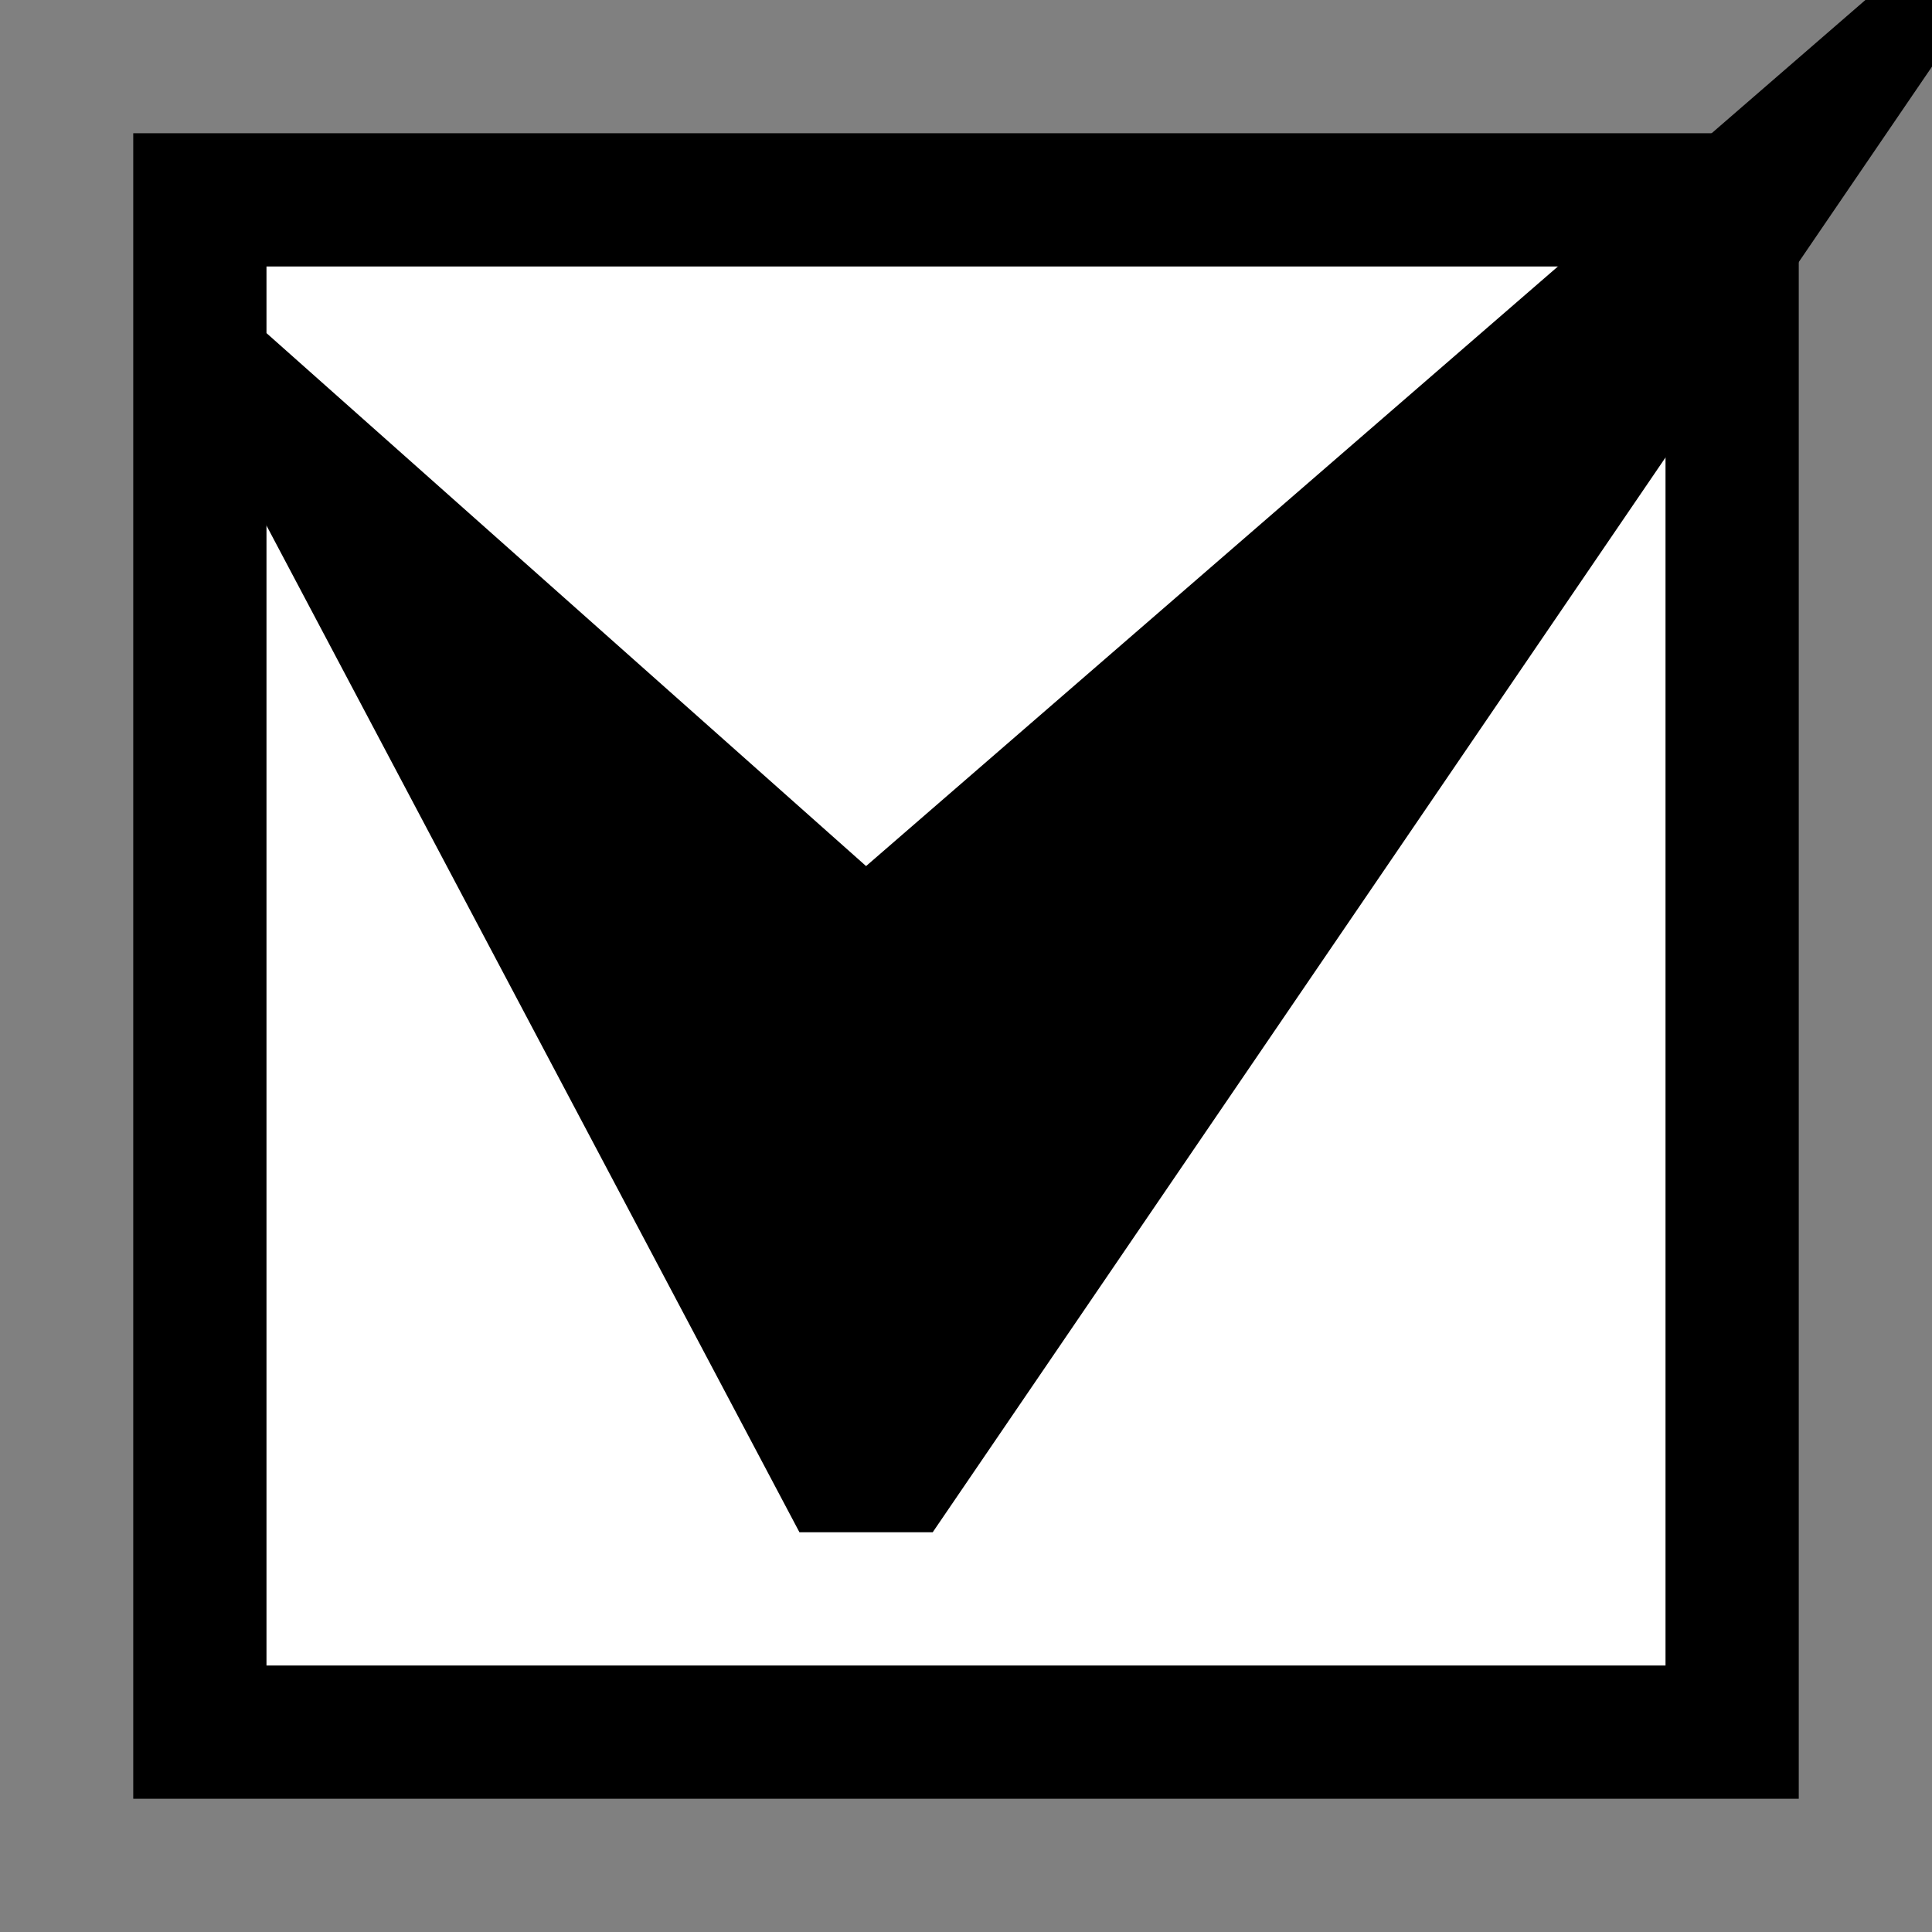 <svg xmlns="http://www.w3.org/2000/svg" viewBox="0 0 29 29" role="presentation" focusable="false" class="svg-checkbox">
	<rect x="0" y="0" width="29" height="29" fill="#808080" stroke="none"/>
	<rect class="stroke" x="3" y="3" fill="#FFFFFF" stroke="#000000" stroke-width="2" stroke-miterlimit="10" width="23" height="23"/>
	<polygon class="center" fill="#000000" points="13,13 4,5 3,5 3,6 12,23 14,23 29,1 29,0 28,0"/>
</svg>
